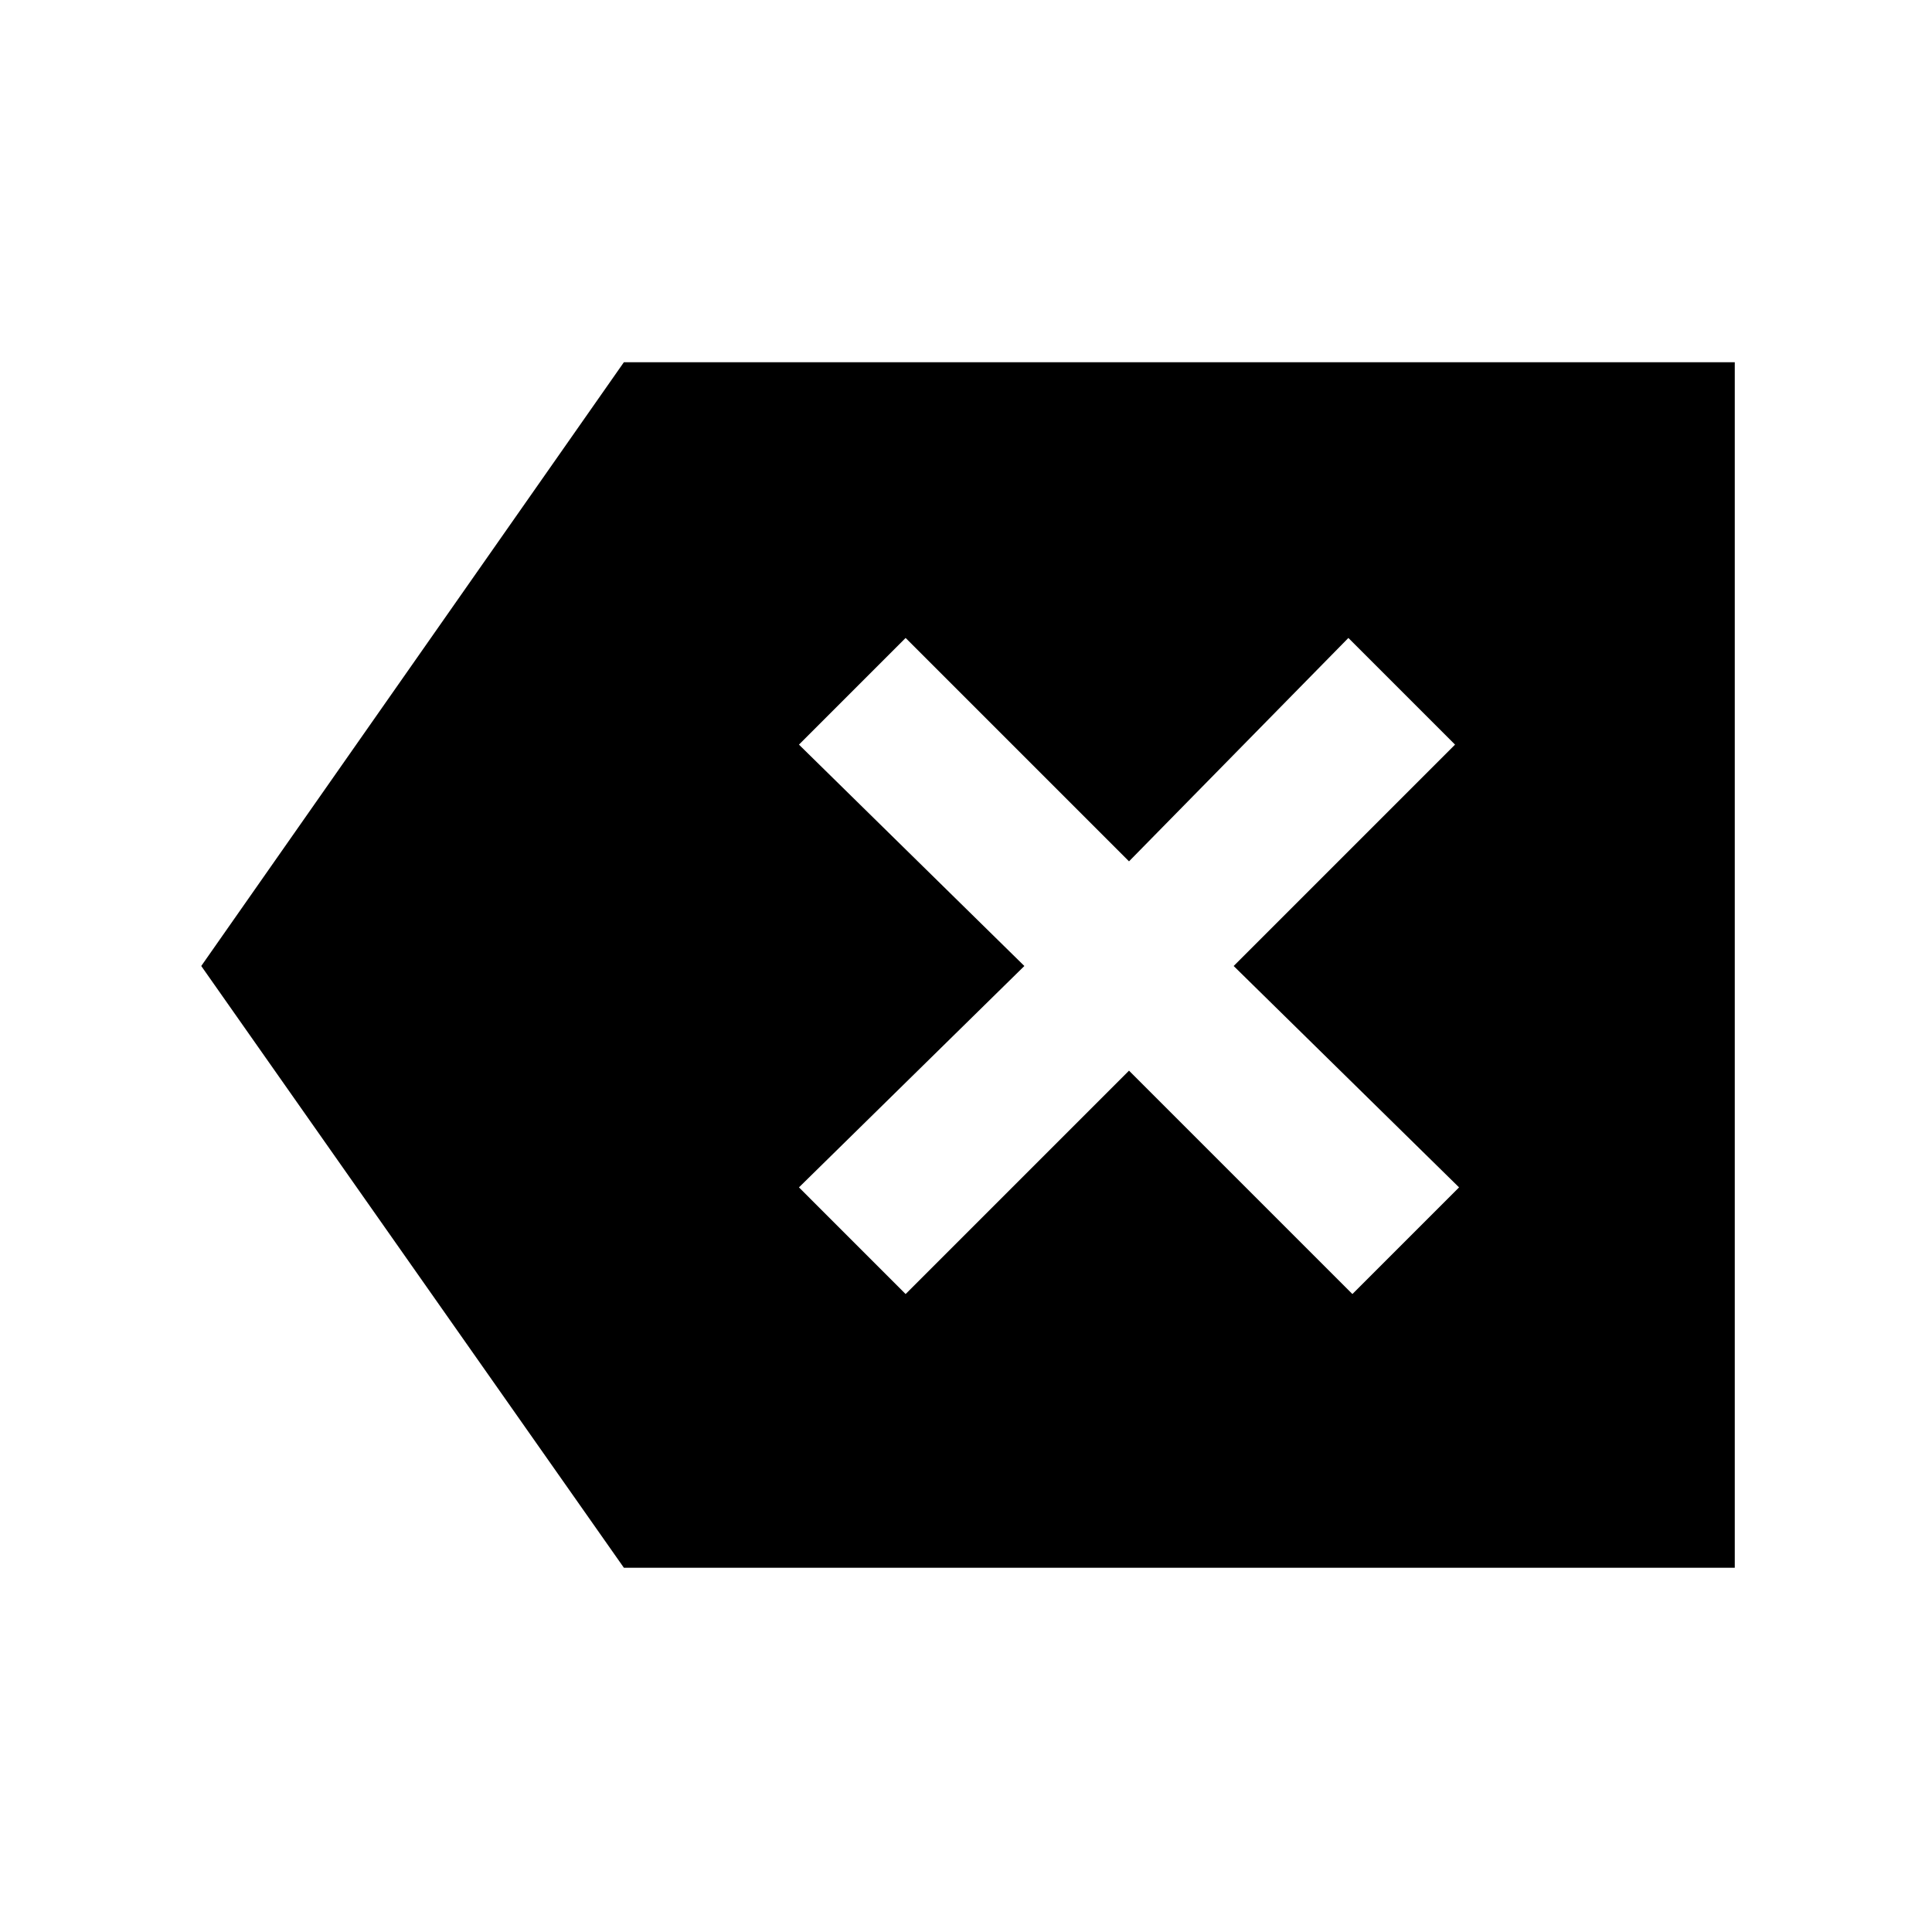 <svg xmlns="http://www.w3.org/2000/svg" height="48" width="48"><path d="M22.5 32.15 28.05 26.6 33.6 32.15 36.25 29.5 30.65 24 36.15 18.5 33.5 15.85 28.05 21.4 22.5 15.85 19.85 18.5 25.45 24 19.85 29.5ZM15.5 38.95 5 24 15.5 9H43.1V38.95Z"/></svg>